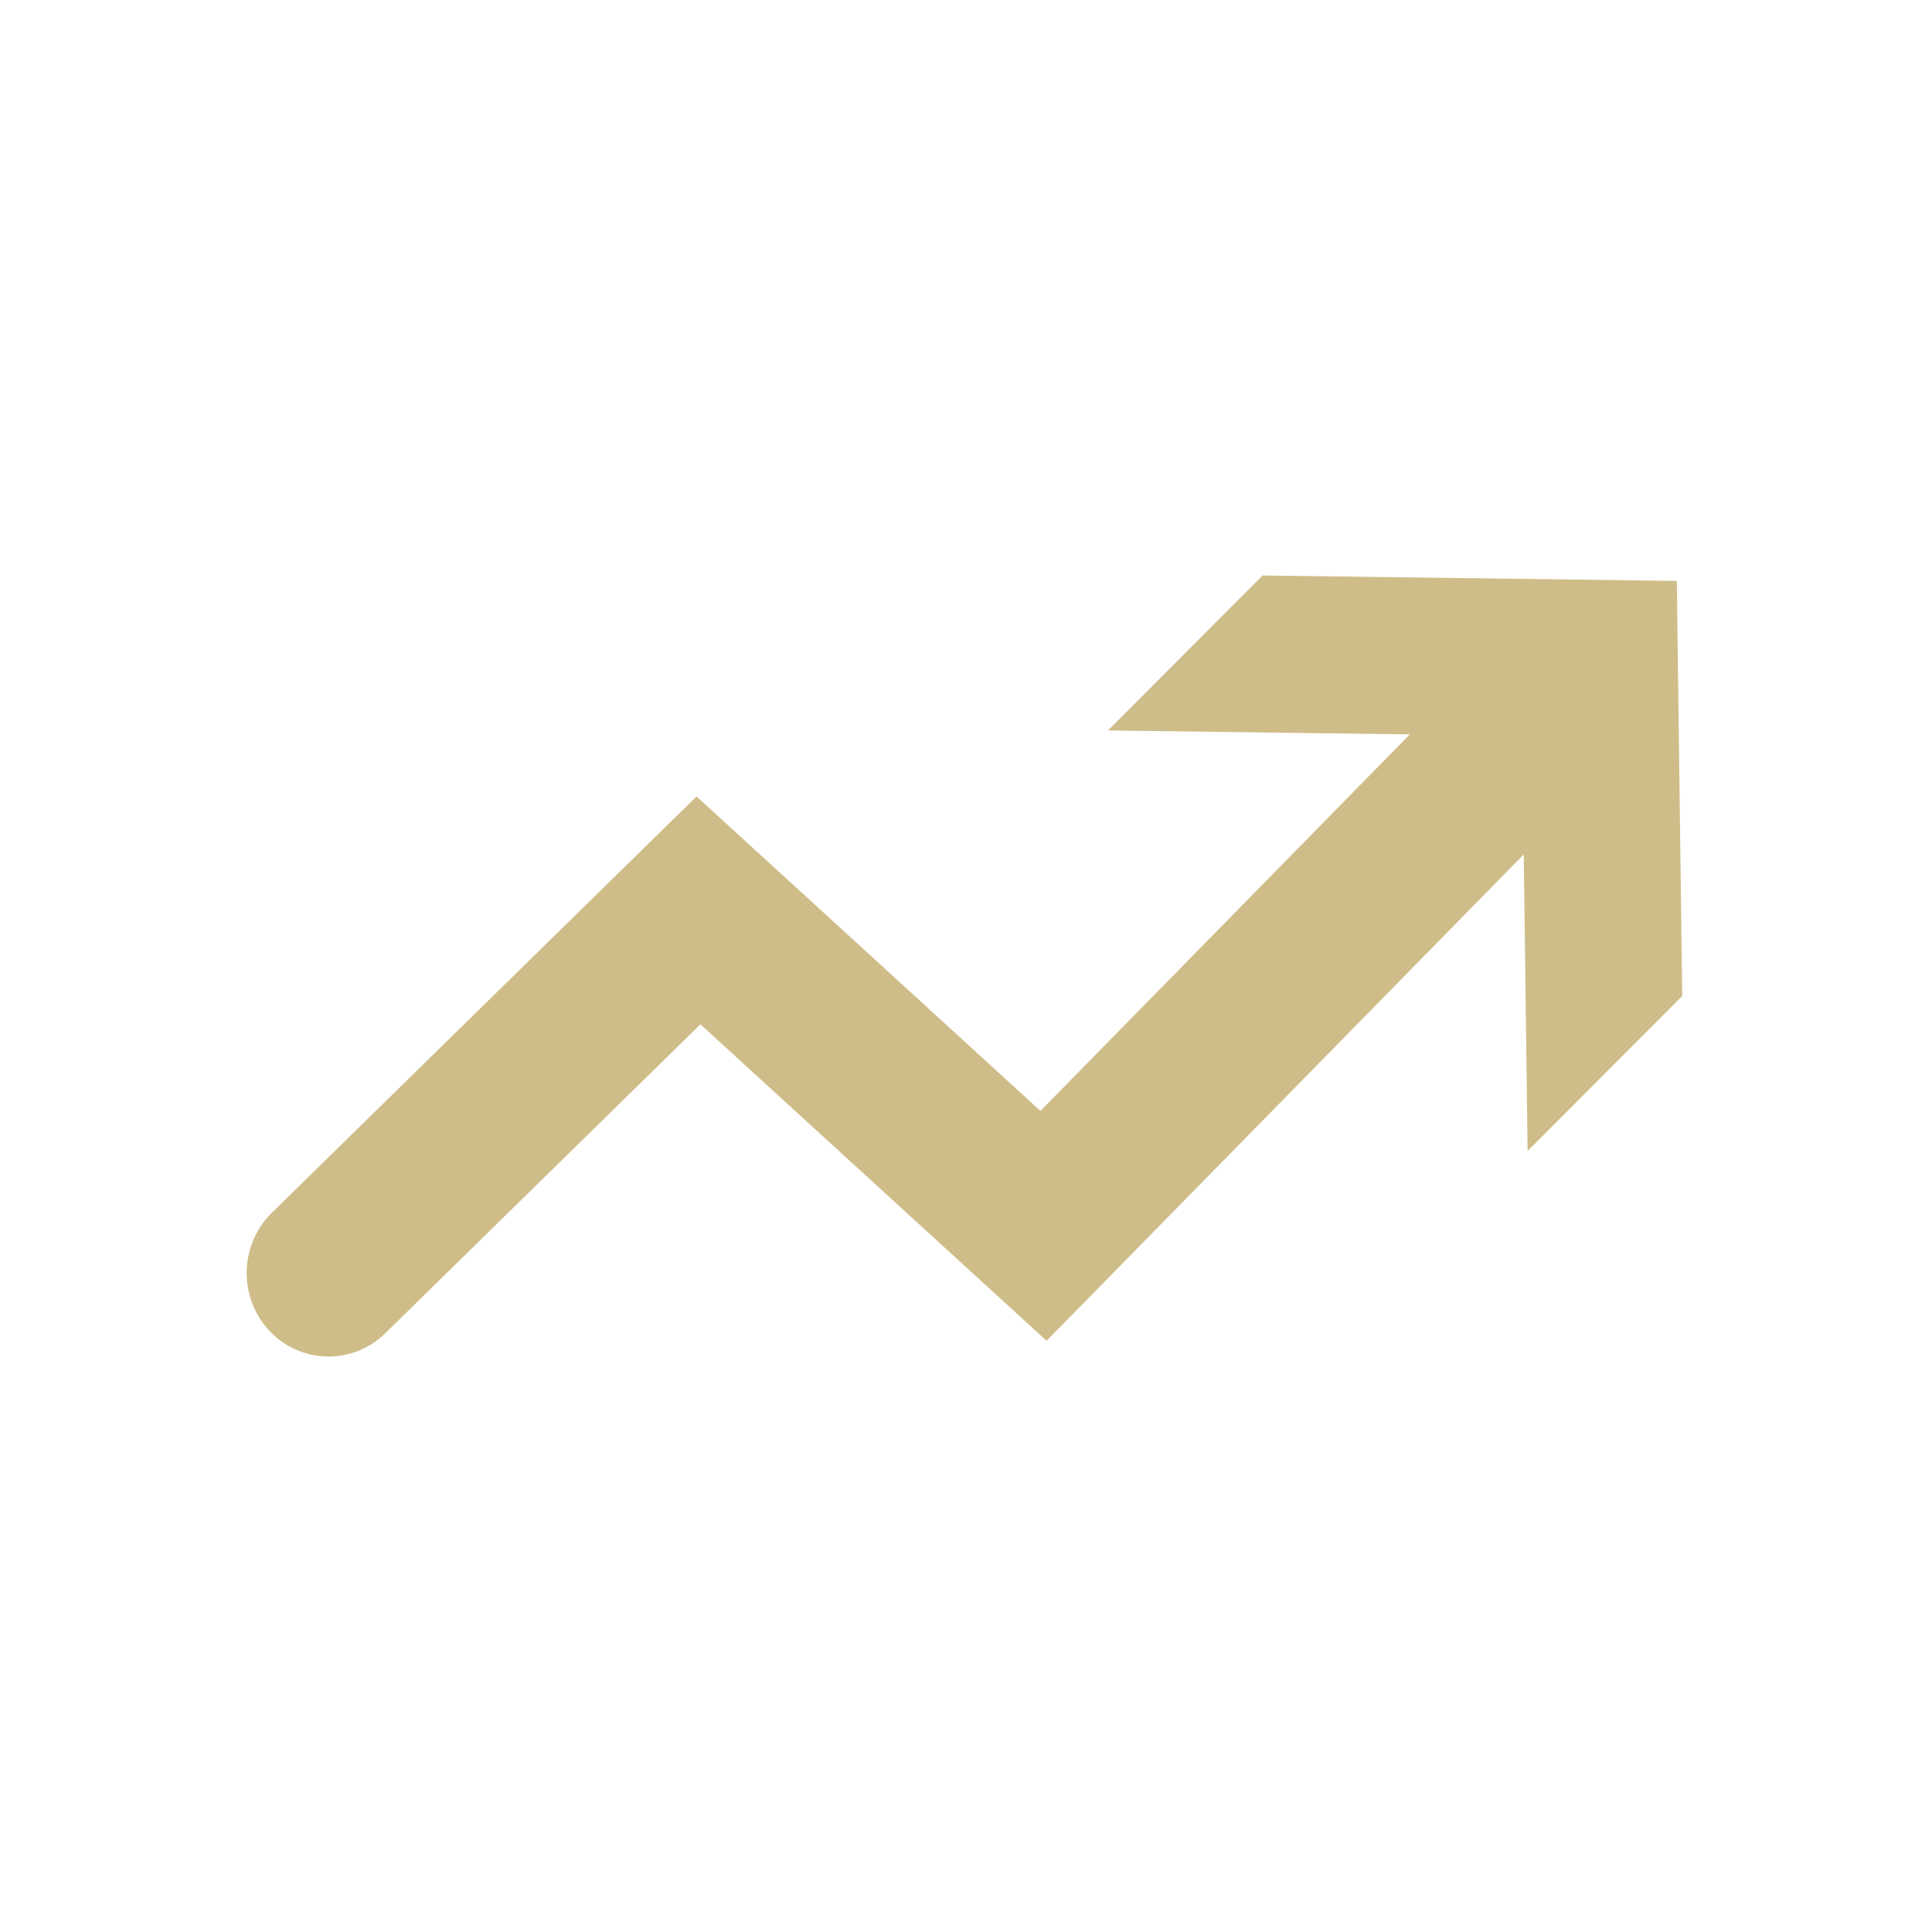 <svg xmlns="http://www.w3.org/2000/svg" width="47" height="47" viewBox="0 0 47 47">
    <g fill="none" fill-rule="evenodd">
        <path d="M0 0h47v47H0z"/>
        <g fill="#CFBD89">
            <path d="M7.993 33a1.969 1.969 0 0 1-1.437-.624 2.06 2.06 0 0 1 .056-2.872l10.333-10.129 8.366 7.65 11.213-11.43a1.966 1.966 0 0 1 2.818 0c.779.793.779 2.08 0 2.873l-13.881 14.15-8.422-7.699-7.665 7.514a1.966 1.966 0 0 1-1.38.567"/>
            <path d="M37.162 28l3.762-3.77-.132-10.098L30.716 14l-3.762 3.77 10.077.132z"/>
        </g>
    </g>
</svg>
